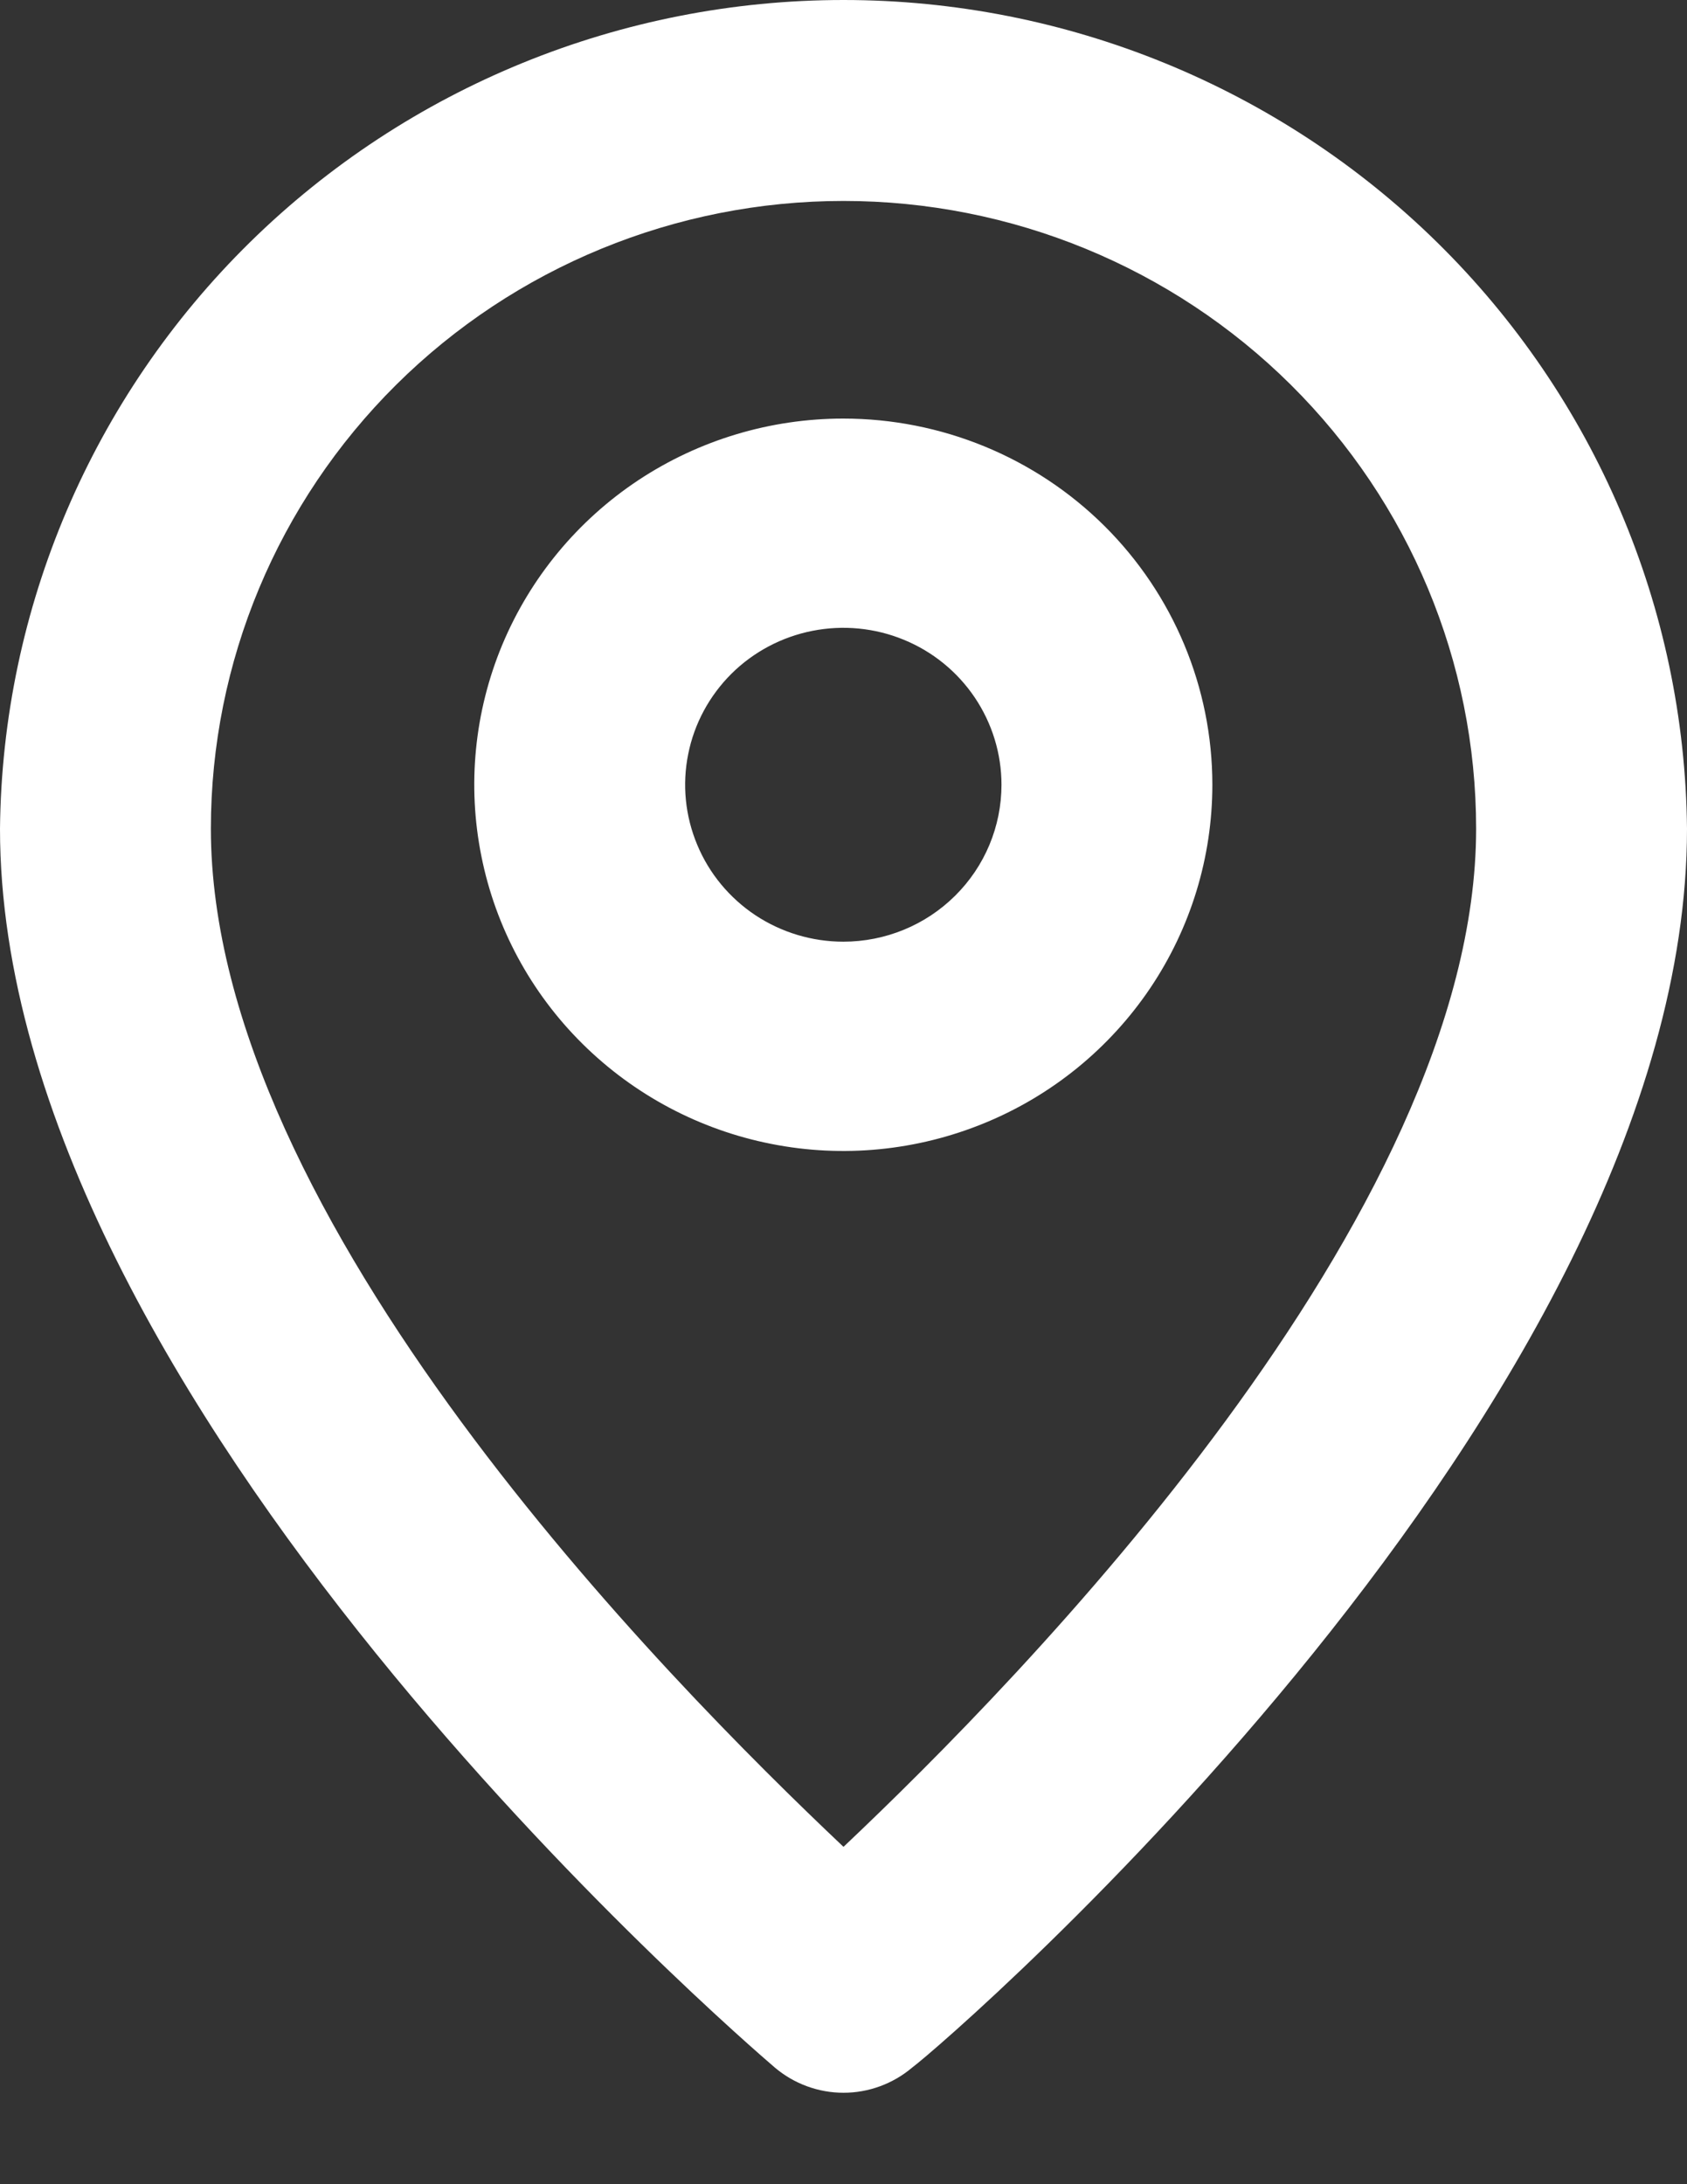 <svg width="17" height="22" viewBox="0 0 17 22" fill="none" xmlns="http://www.w3.org/2000/svg">
<rect x="0" y="0" width="17" height="22" fill="#333333" stroke="none"/>
<path d="M8.5 1.05547e-08C6.26 -0 4.111 0.877 2.519 2.44C0.928 4.003 0.022 6.126 0 8.347C0 14.123 7.491 20.552 7.809 20.826C8.002 20.989 8.247 21.079 8.5 21.079C8.753 21.079 8.998 20.989 9.191 20.826C9.562 20.552 17 14.123 17 8.347C16.978 6.126 16.072 4.003 14.481 2.44C12.889 0.877 10.74 -0 8.5 1.05547e-08ZM8.5 18.602C6.726 16.926 2.125 12.278 2.125 8.347C2.125 6.67 2.797 5.062 3.992 3.876C5.188 2.69 6.809 2.024 8.5 2.024C10.191 2.024 11.812 2.69 13.008 3.876C14.203 5.062 14.875 6.67 14.875 8.347C14.875 12.247 10.274 16.926 8.5 18.602Z" fill="white"/>
<path d="M8.498 4.216C7.763 4.216 7.044 4.432 6.432 4.837C5.82 5.243 5.344 5.819 5.062 6.493C4.781 7.167 4.707 7.908 4.851 8.624C4.994 9.34 5.348 9.997 5.869 10.513C6.389 11.028 7.051 11.38 7.773 11.522C8.494 11.665 9.242 11.591 9.921 11.312C10.601 11.033 11.181 10.56 11.59 9.954C11.999 9.347 12.217 8.634 12.217 7.904C12.217 6.926 11.825 5.988 11.128 5.296C10.43 4.604 9.484 4.216 8.498 4.216ZM8.498 9.485C8.183 9.485 7.875 9.392 7.613 9.219C7.351 9.045 7.146 8.798 7.026 8.509C6.905 8.22 6.873 7.903 6.935 7.596C6.996 7.289 7.148 7.008 7.371 6.786C7.594 6.565 7.878 6.415 8.187 6.354C8.496 6.293 8.817 6.324 9.108 6.444C9.399 6.563 9.648 6.766 9.823 7.026C9.998 7.286 10.092 7.592 10.092 7.904C10.092 8.324 9.924 8.726 9.625 9.022C9.326 9.319 8.921 9.485 8.498 9.485Z" fill="white"/>
</svg>

